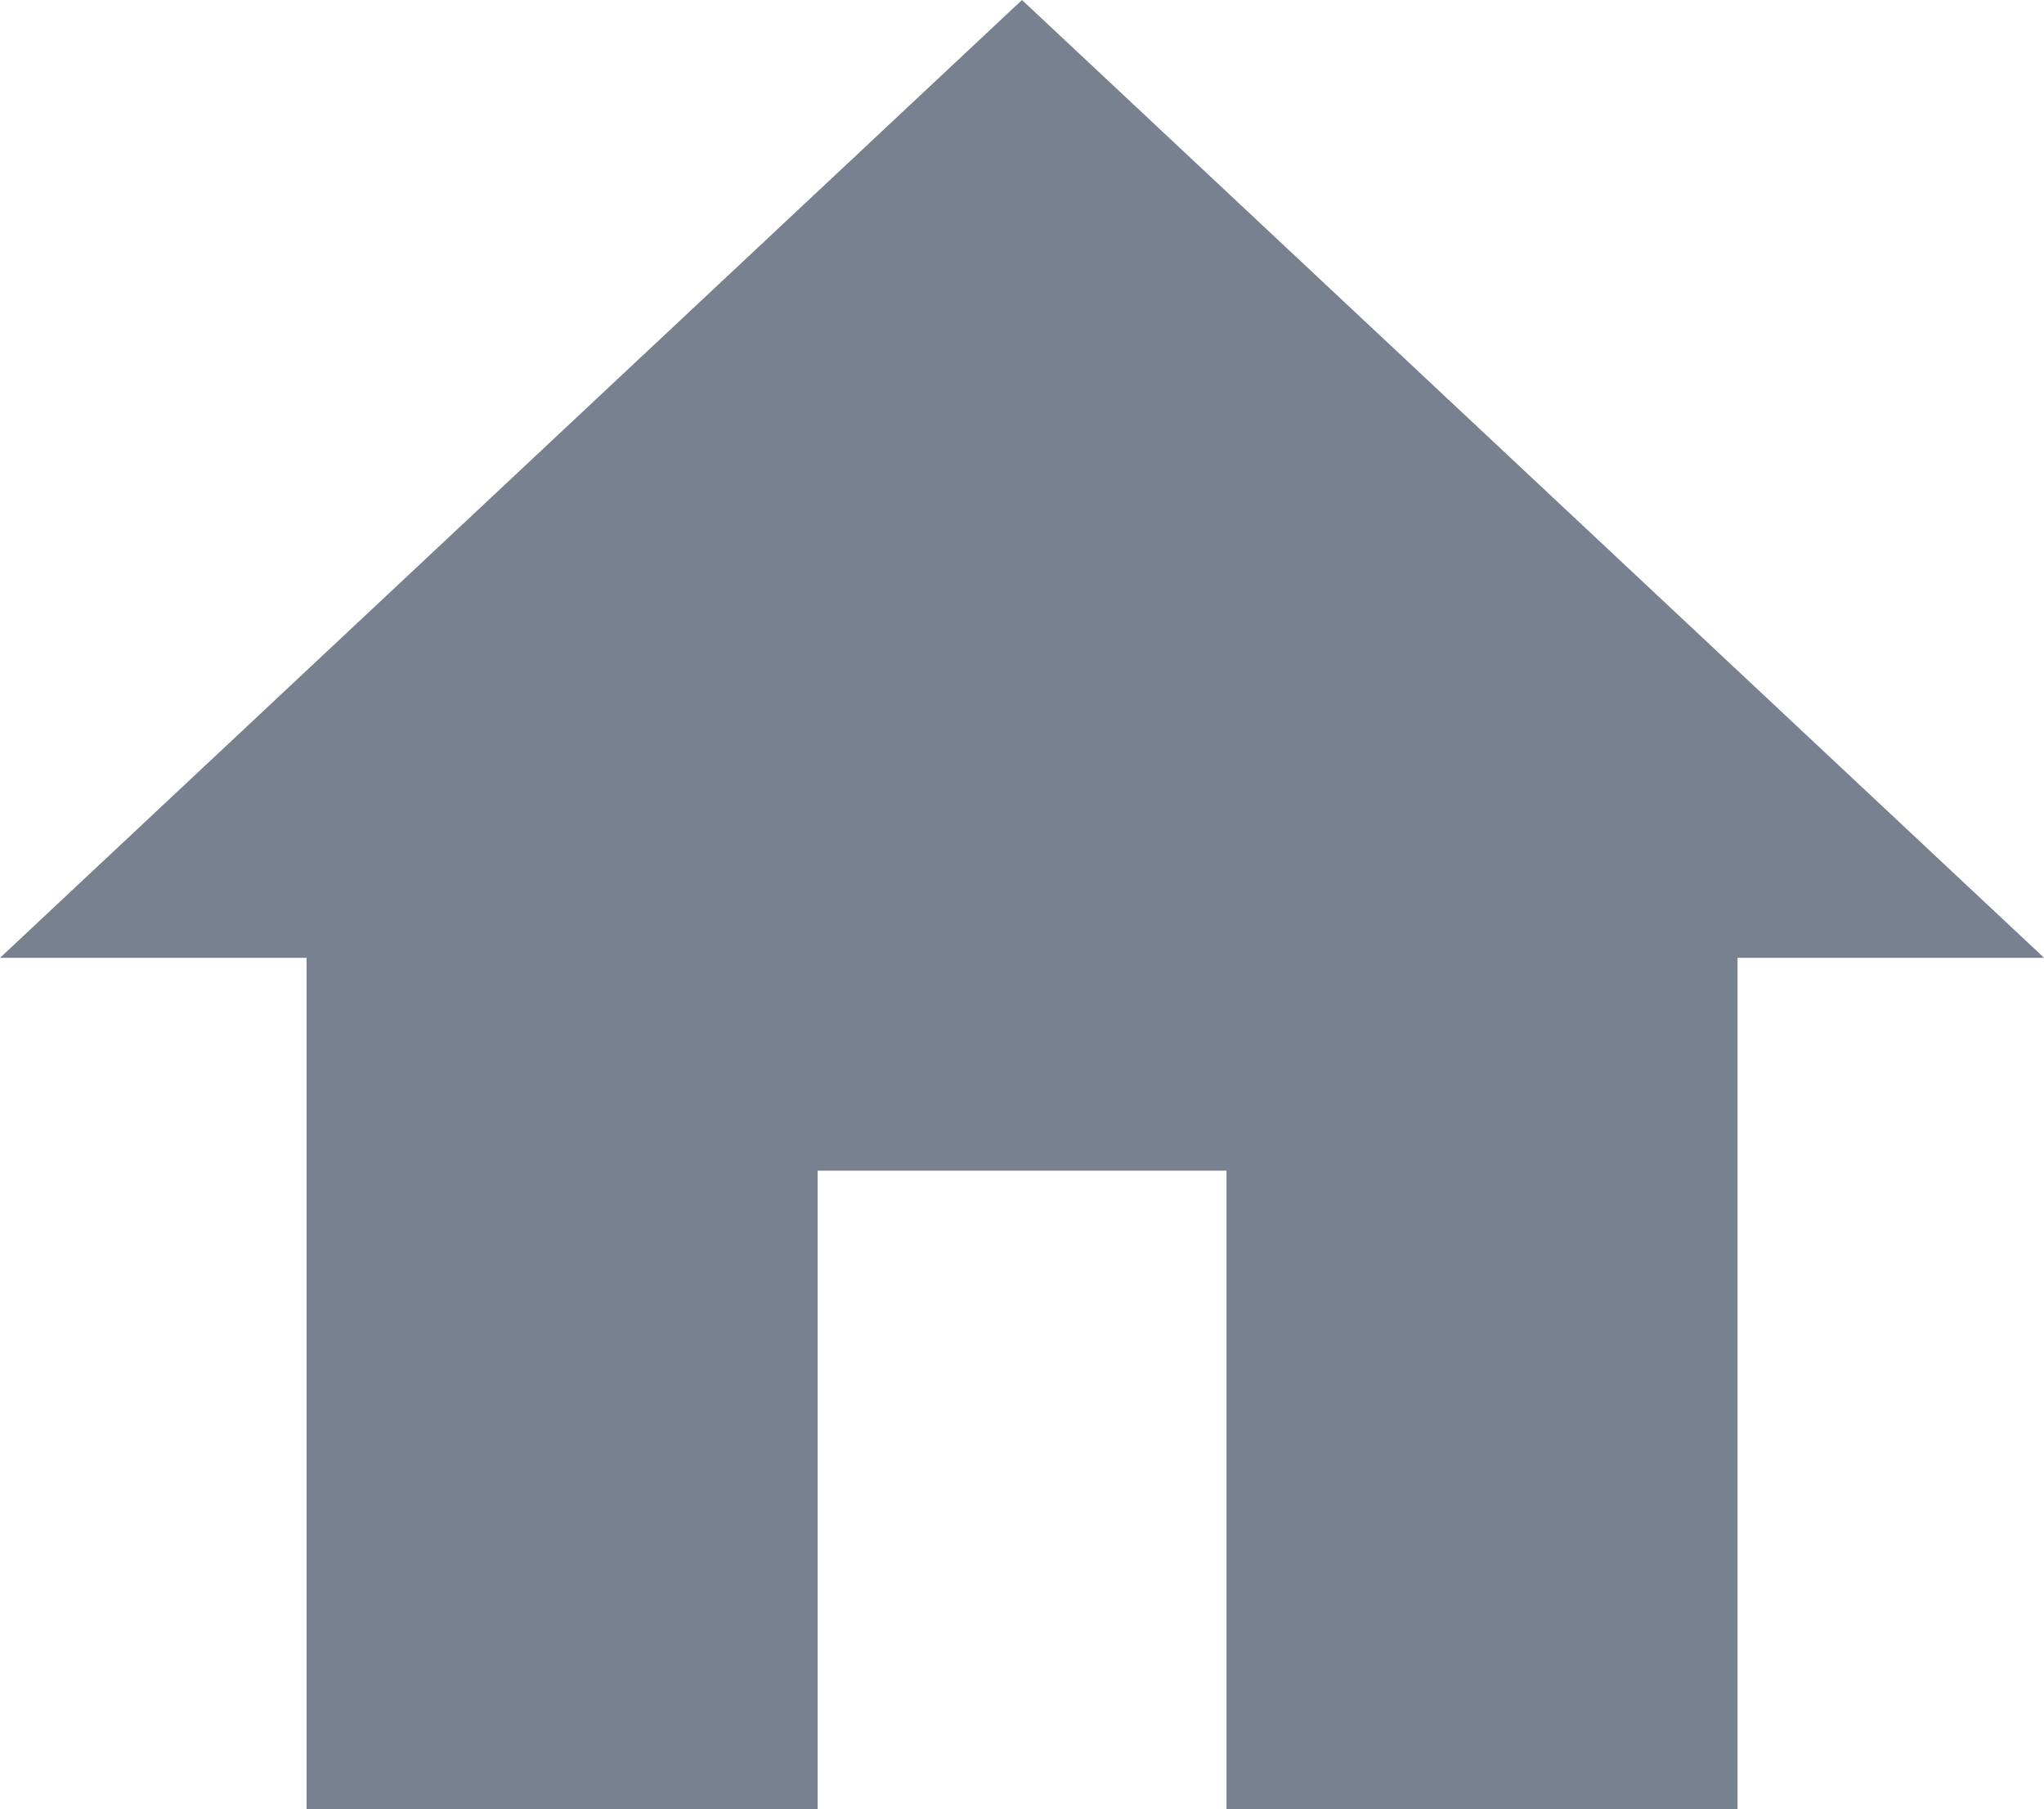 <svg id="Home" xmlns="http://www.w3.org/2000/svg" width="15.774" height="13.958" viewBox="0 0 15.774 13.958">
  <path id="ic_home_24px" d="M8.31,16.958V12.032h3.155v4.926h3.944V10.39h2.366L9.887,3,2,10.39H4.366v6.568Z" transform="translate(-2 -3)" fill="#788190"/>
</svg>
